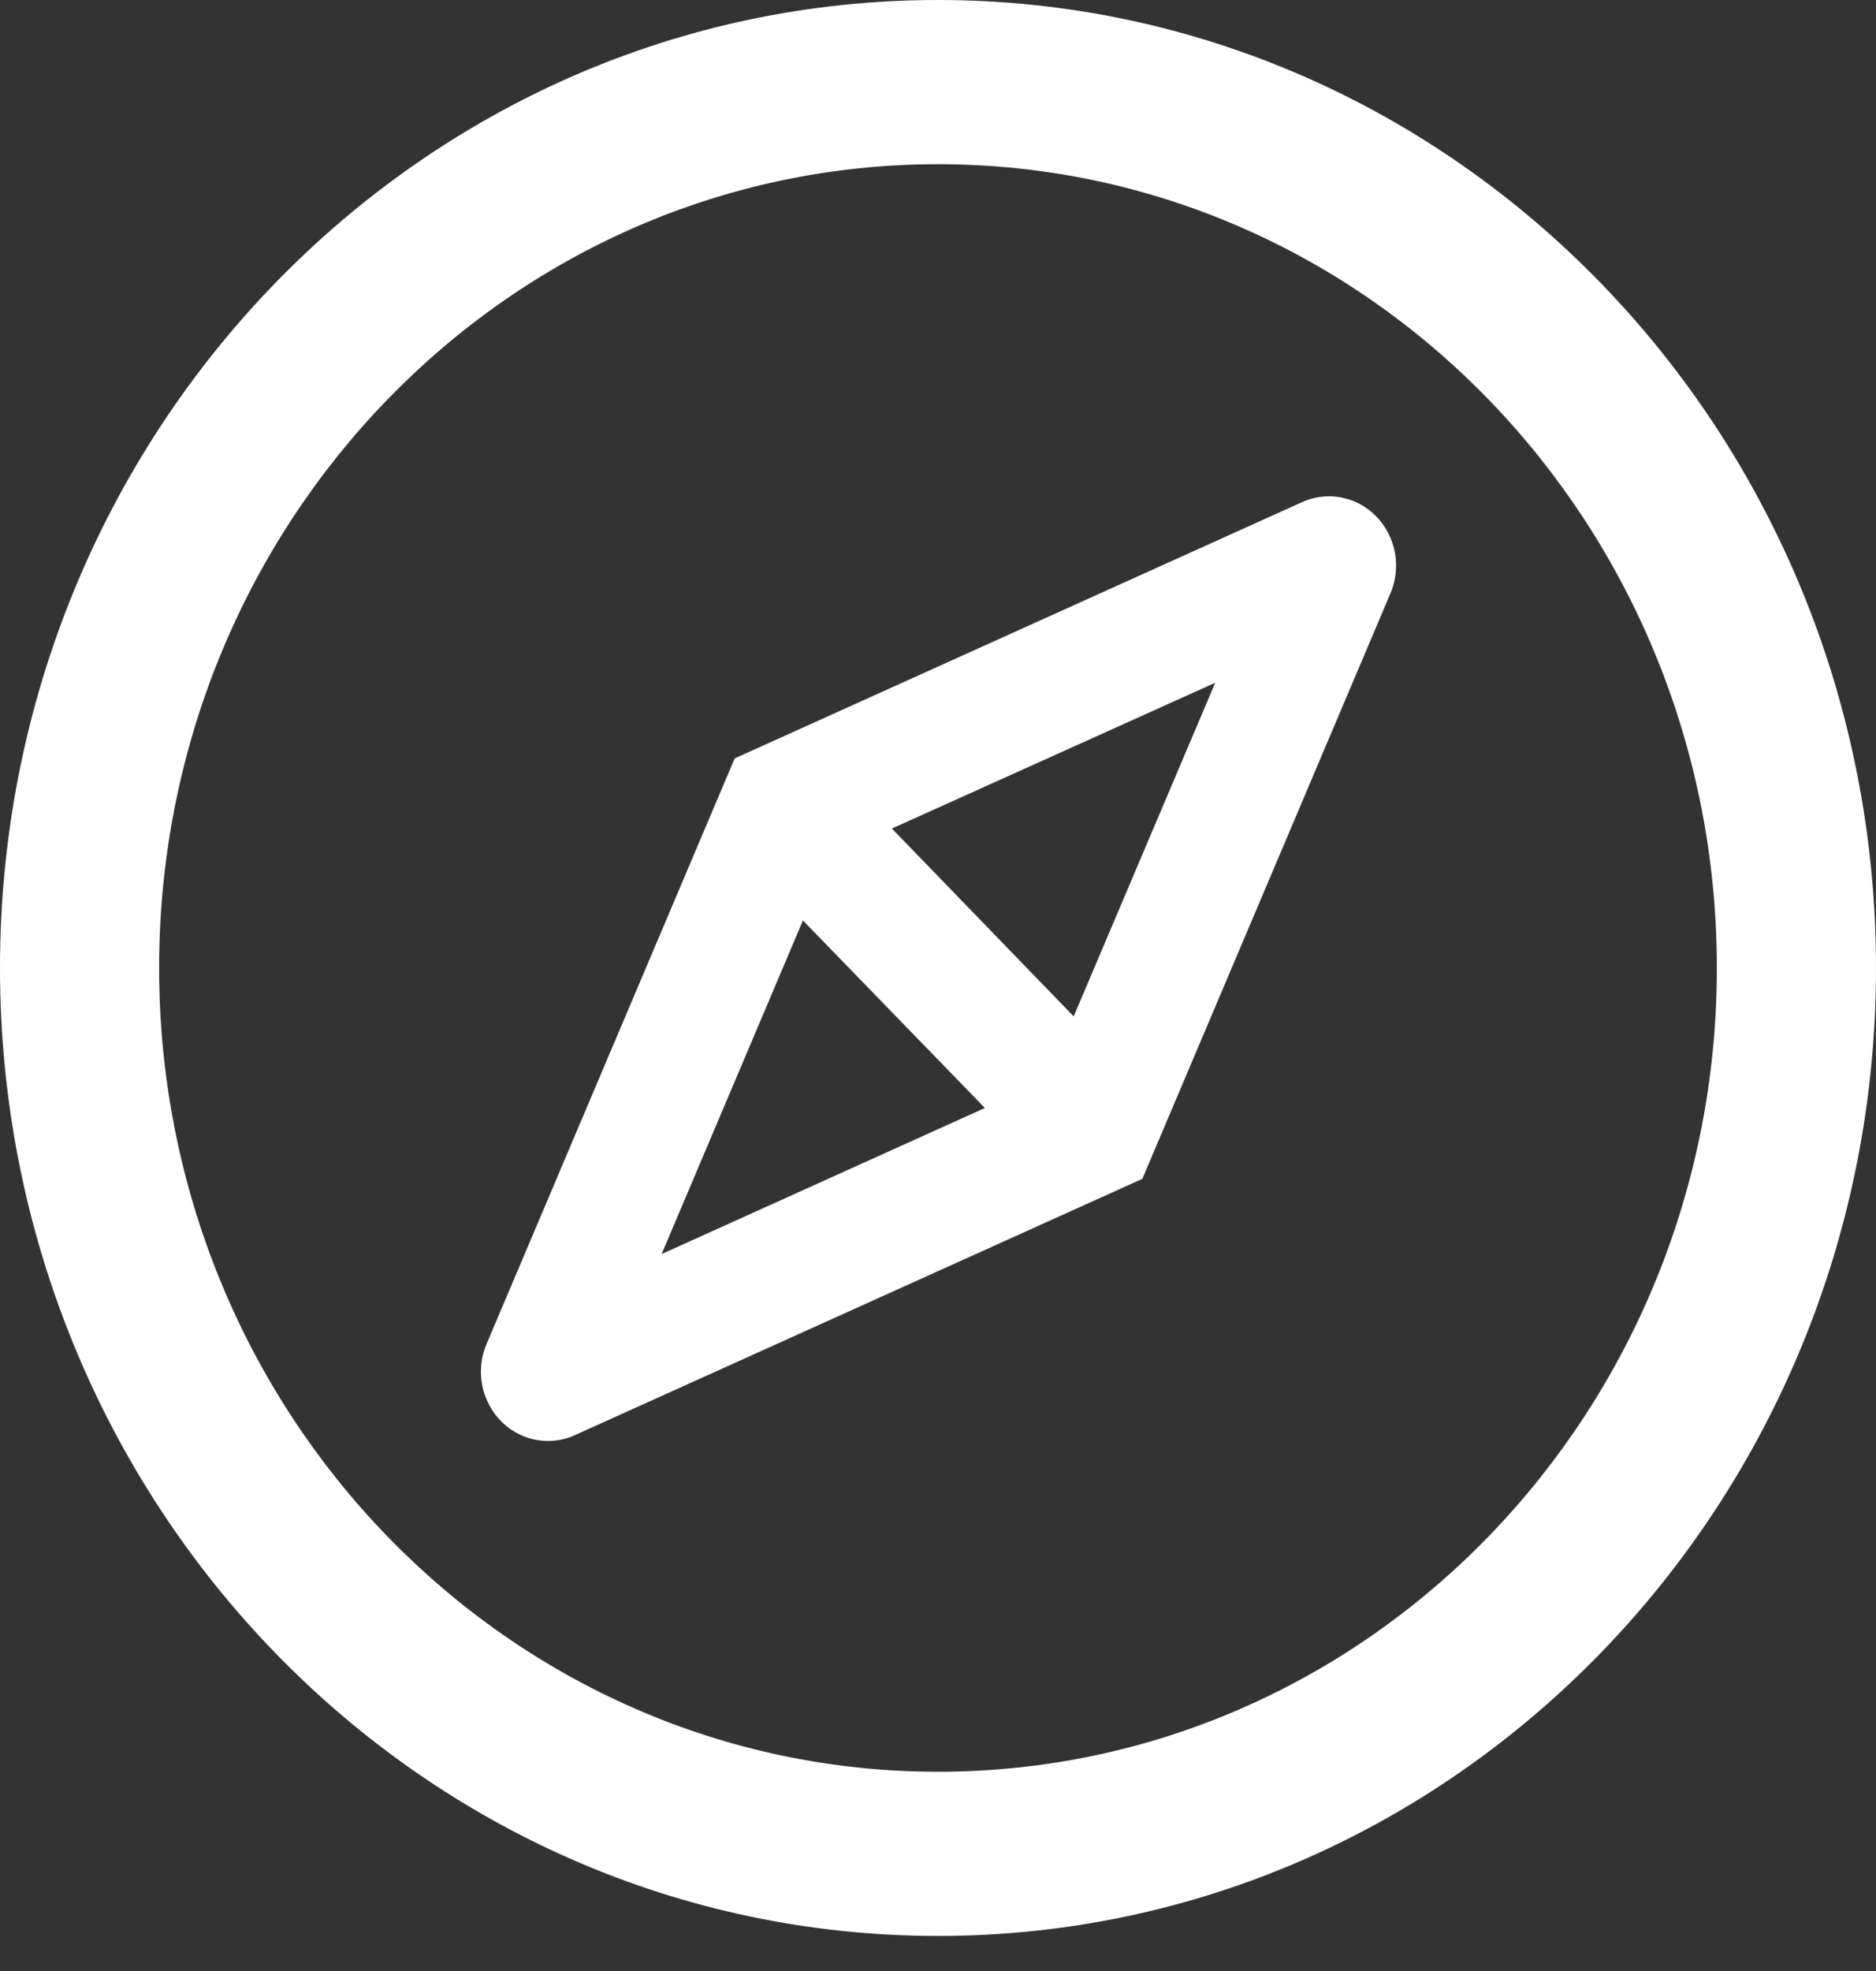 <svg width="40" height="42" viewBox="0 0 40 42" fill="none" xmlns="http://www.w3.org/2000/svg">
<rect x="0" y="0" width="40" height="42" fill="#333333" stroke="none"/>
<path d="M20 0C8.955 0 0 9.236 0 20.627C0 32.017 8.955 41.253 20 41.253C31.045 41.253 40 32.017 40 20.627C40 9.236 31.045 0 20 0ZM20 37.754C10.83 37.754 3.393 30.084 3.393 20.627C3.393 11.17 10.83 3.499 20 3.499C29.17 3.499 36.607 11.17 36.607 20.627C36.607 30.084 29.17 37.754 20 37.754ZM28.857 10.677C28.682 10.607 28.496 10.572 28.308 10.576C28.12 10.58 27.935 10.622 27.763 10.7L15.665 16.161L10.375 28.638C10.214 29.015 10.214 29.444 10.375 29.821C10.527 30.18 10.808 30.461 11.165 30.604C11.335 30.673 11.509 30.705 11.688 30.705C11.884 30.705 12.076 30.664 12.259 30.581L24.357 25.12L29.647 12.643C29.724 12.461 29.765 12.265 29.767 12.066C29.769 11.867 29.732 11.67 29.658 11.487C29.584 11.303 29.475 11.137 29.338 10.998C29.2 10.858 29.037 10.749 28.857 10.677ZM22.893 21.658L24.062 22.864L22.17 24.817L21 23.61L14.107 26.723L17.12 19.614L15.982 18.435L17.875 16.483L19.013 17.657L25.911 14.549L22.893 21.658ZM17.875 16.483L15.982 18.435L17.12 19.614L21 23.61L22.17 24.817L24.062 22.864L22.893 21.658L19.018 17.657L17.875 16.483Z" fill="white"/>
</svg>

